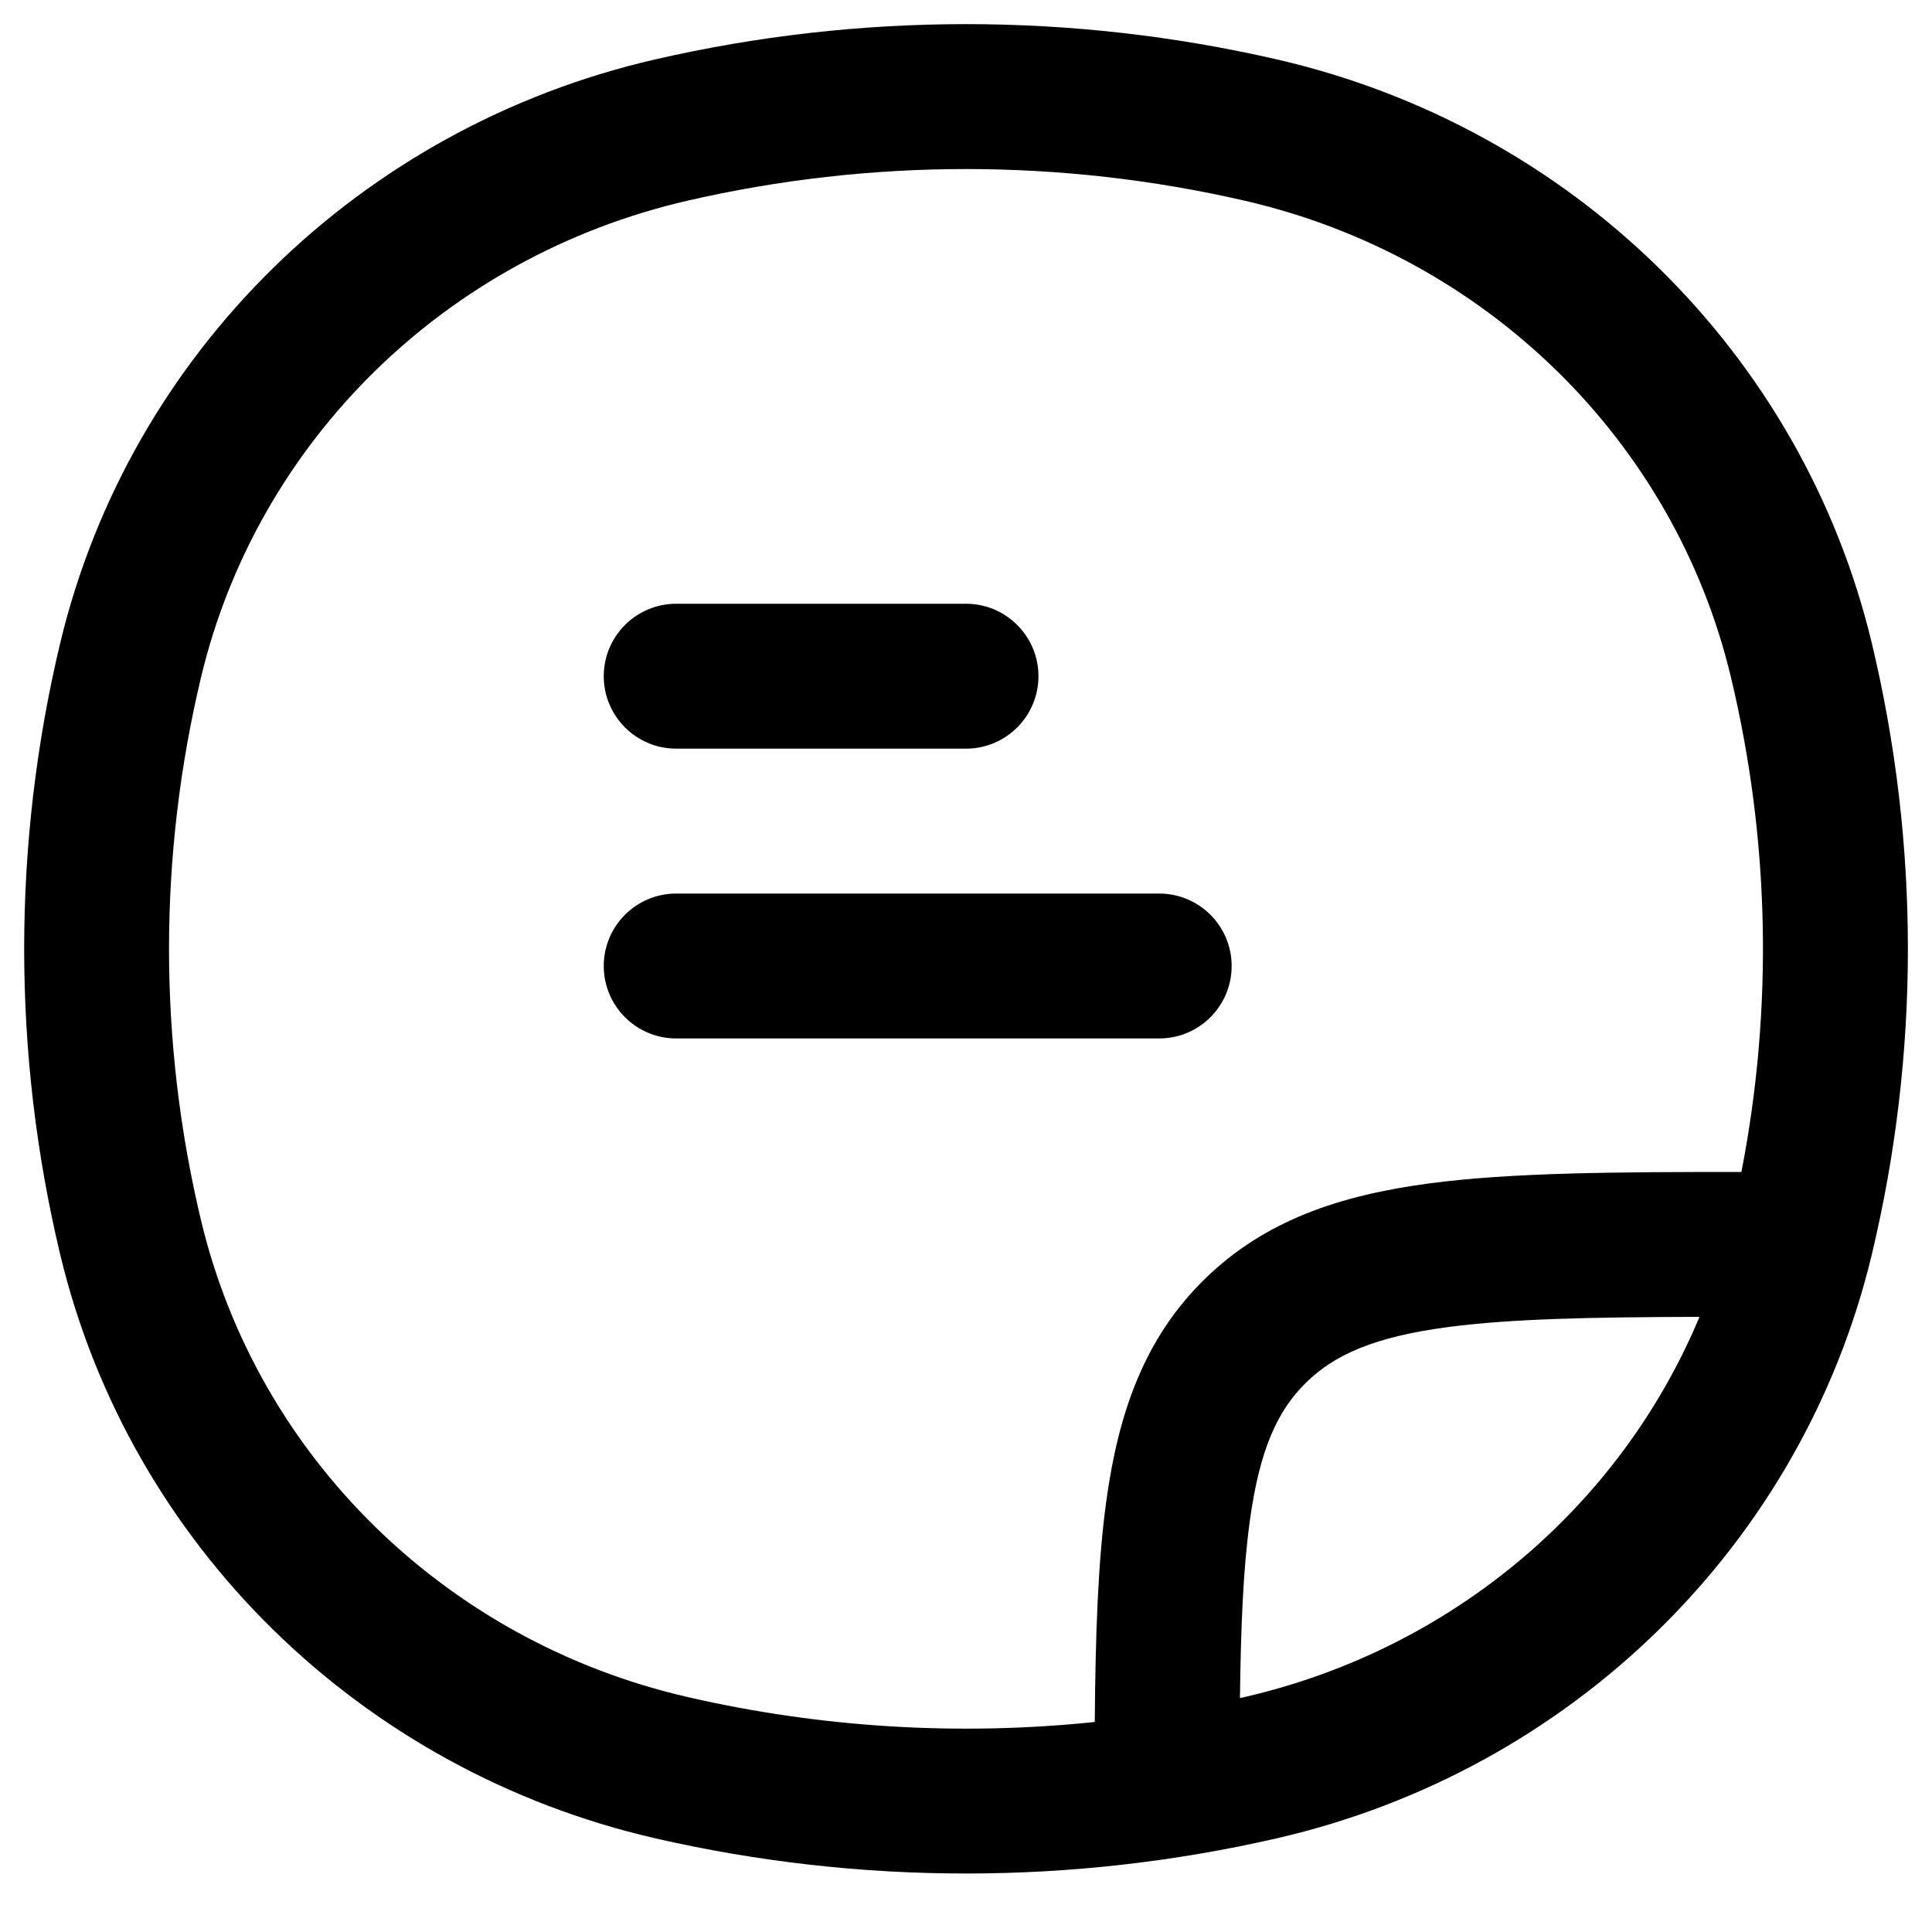 <svg width="20" height="20" viewBox="0 0 20 20" fill="currentColor" xmlns="http://www.w3.org/2000/svg">
<path fill-rule="evenodd" clip-rule="evenodd" d="M7.119 2.077C9.014 1.641 10.986 1.641 12.882 2.077C15.388 2.653 17.334 4.568 17.918 7.008C18.321 8.691 18.357 10.437 18.027 12.132C16.713 12.132 15.648 12.138 14.8 12.25C13.87 12.373 13.09 12.634 12.47 13.242C11.847 13.852 11.578 14.622 11.452 15.541C11.365 16.175 11.34 16.933 11.333 17.826C9.927 17.972 8.502 17.886 7.119 17.568C4.612 16.992 2.666 15.076 2.082 12.637C1.639 10.786 1.639 8.859 2.082 7.008C2.666 4.568 4.612 2.653 7.119 2.077ZM14.996 13.737C15.65 13.651 16.479 13.635 17.593 13.632C16.776 15.588 15.036 17.073 12.882 17.568L12.836 17.578C12.845 16.831 12.87 16.237 12.938 15.745C13.04 14.998 13.228 14.599 13.52 14.313C13.813 14.025 14.226 13.838 14.996 13.737ZM13.218 0.615C11.101 0.128 8.899 0.128 6.782 0.615C3.734 1.316 1.343 3.653 0.623 6.658C0.126 8.739 0.126 10.905 0.623 12.986C1.343 15.992 3.734 18.329 6.782 19.03C8.899 19.516 11.101 19.516 13.218 19.03C16.266 18.329 18.657 15.992 19.377 12.986C19.875 10.905 19.875 8.739 19.377 6.658C18.657 3.653 16.266 1.316 13.218 0.615ZM7 6.25C6.586 6.25 6.25 6.586 6.25 7C6.25 7.414 6.586 7.75 7 7.75H10C10.414 7.75 10.75 7.414 10.75 7C10.75 6.586 10.414 6.25 10 6.25H7ZM7 9.25C6.586 9.25 6.25 9.586 6.25 10C6.25 10.414 6.586 10.75 7 10.75H12C12.414 10.75 12.75 10.414 12.75 10C12.75 9.586 12.414 9.25 12 9.25H7Z"/>
</svg>
